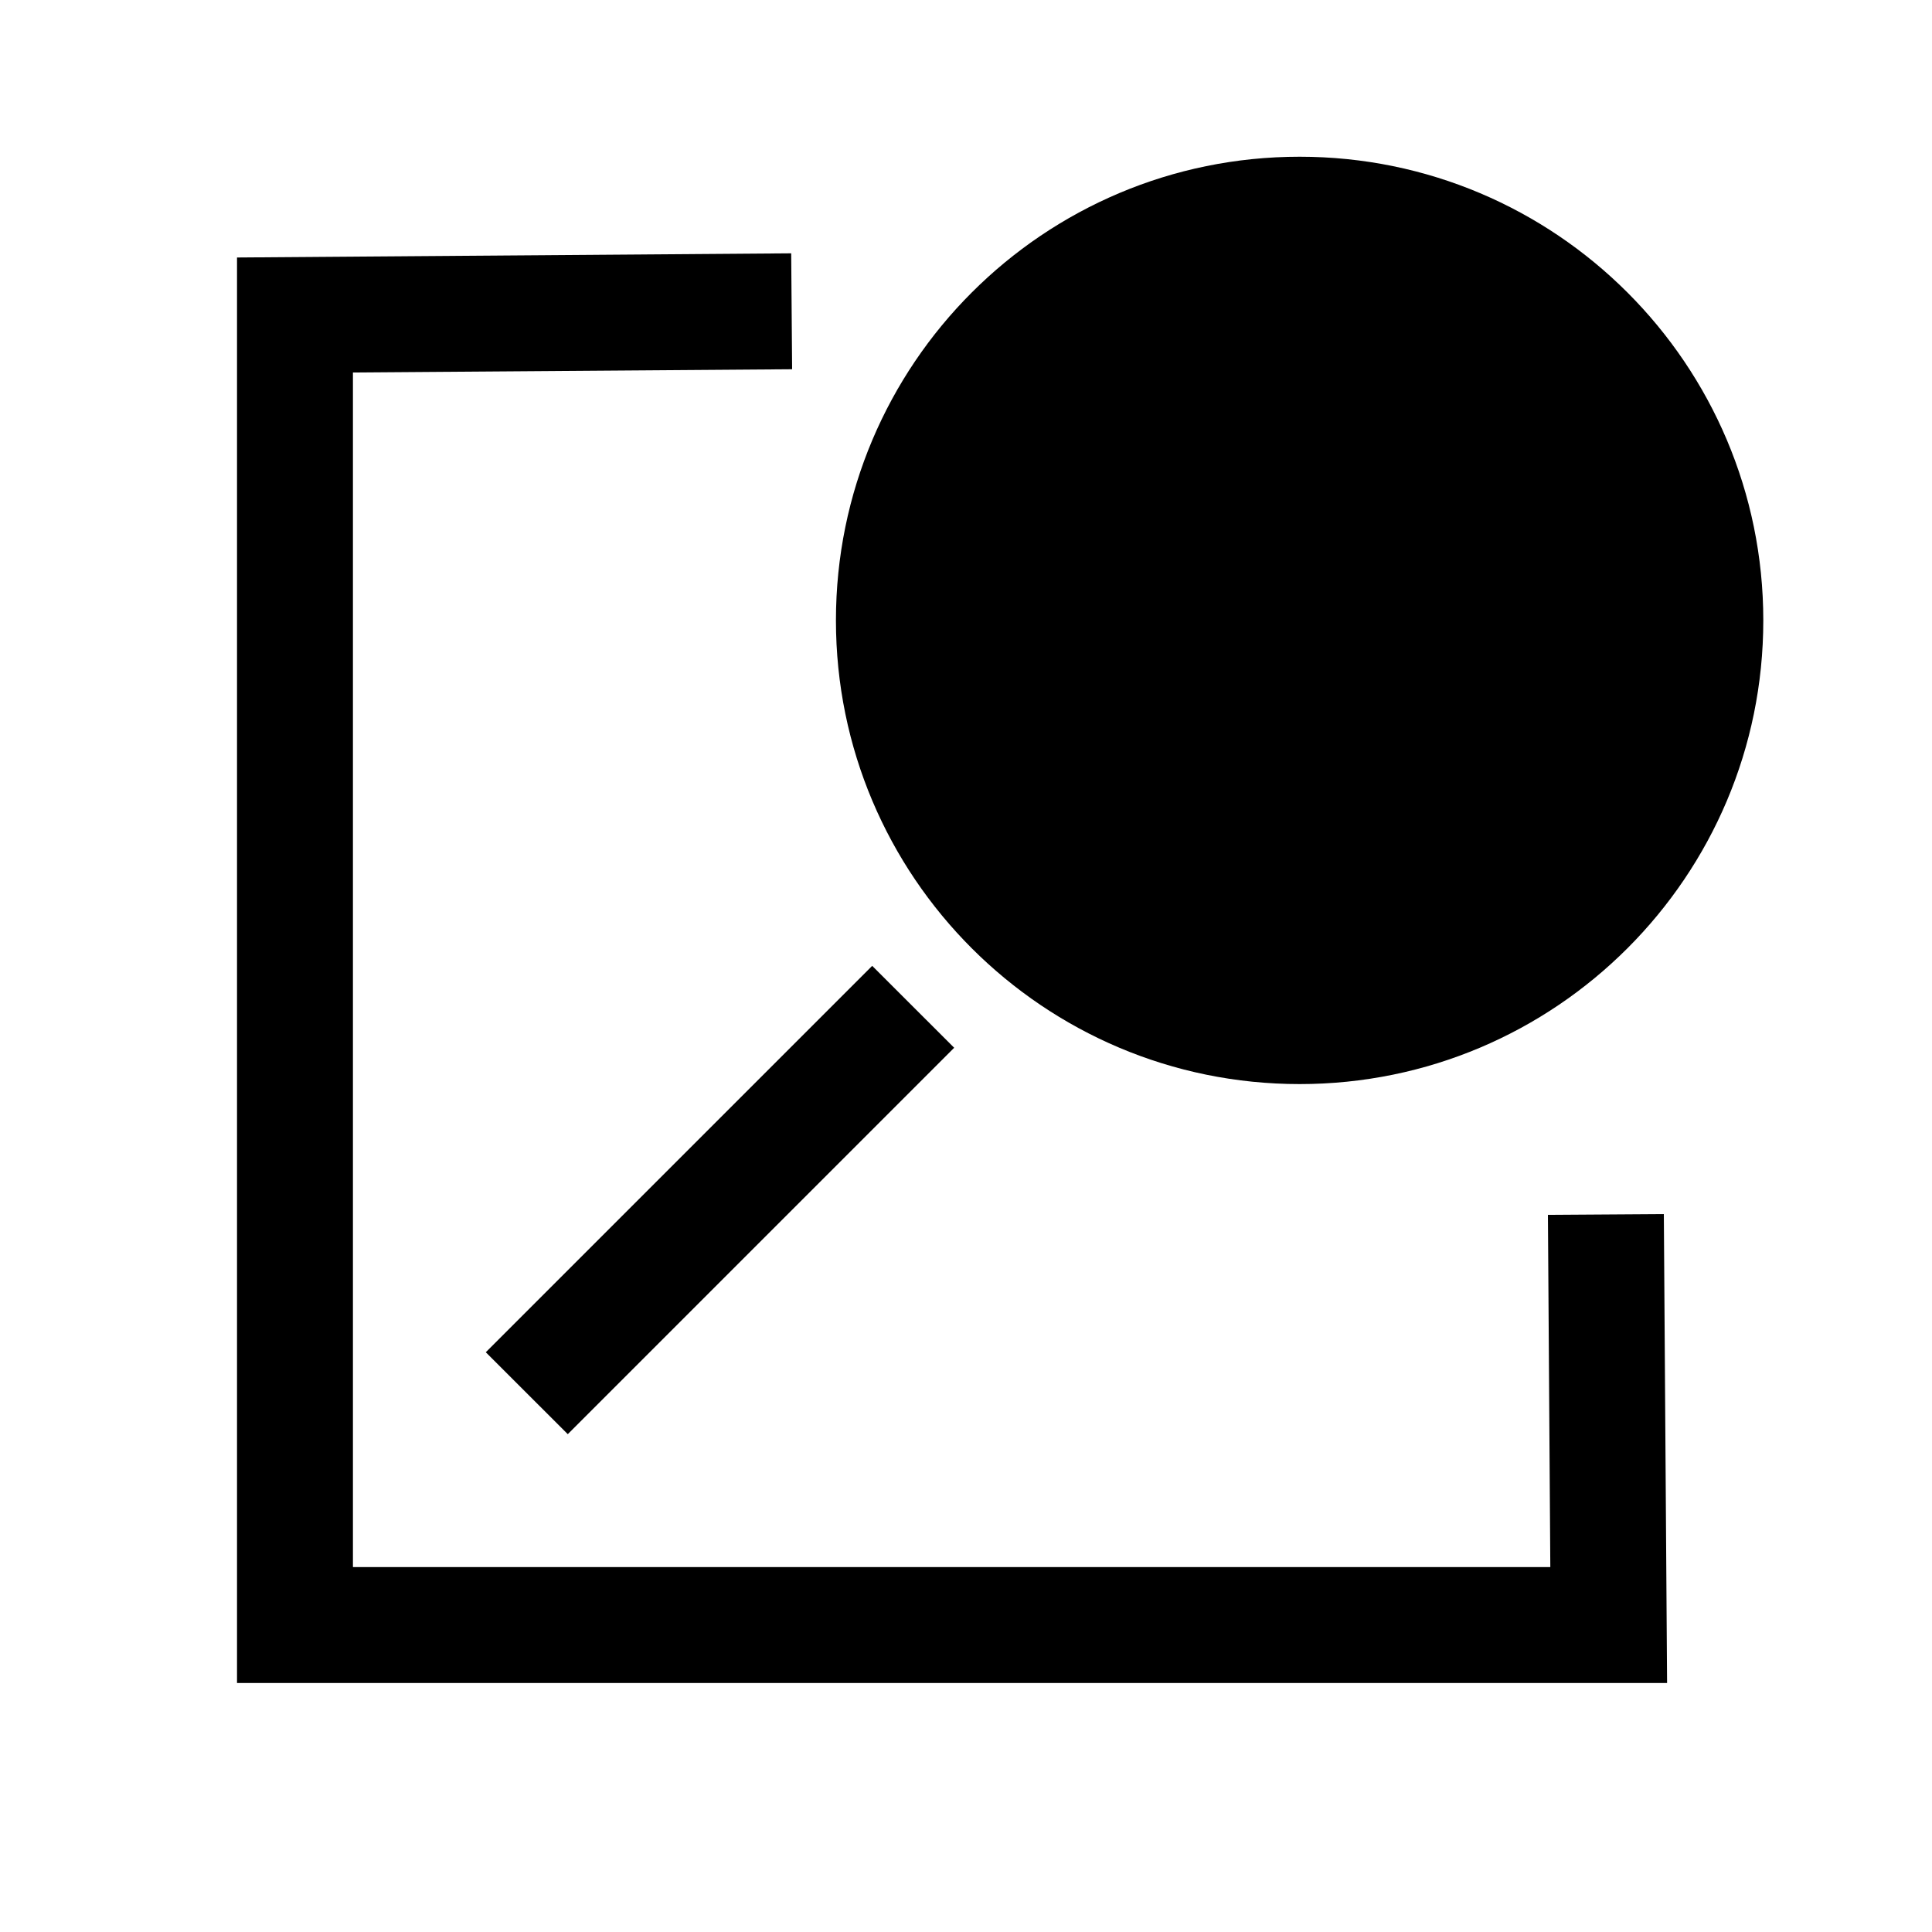 <svg width="25" height="25" viewBox="0 0 25 25" fill="none" xmlns="http://www.w3.org/2000/svg">
<path d="M16.817 14.028C20.13 14.028 22.817 11.341 22.817 8.028C22.817 4.714 20.13 2.028 16.817 2.028C13.503 2.028 10.817 4.714 10.817 8.028C10.817 11.341 13.503 14.028 16.817 14.028Z" fill="black"/>
<path d="M4.567 4.82L10.25 4.778L10.238 3.278L3.067 3.332V21.778H21.572L21.53 15.71L20.03 15.72L20.061 20.278H4.567V4.82Z" fill="black"/>
<path d="M7.347 18.558L12.347 13.558L11.286 12.498L6.286 17.498L7.347 18.558Z" fill="black"/>
</svg>
